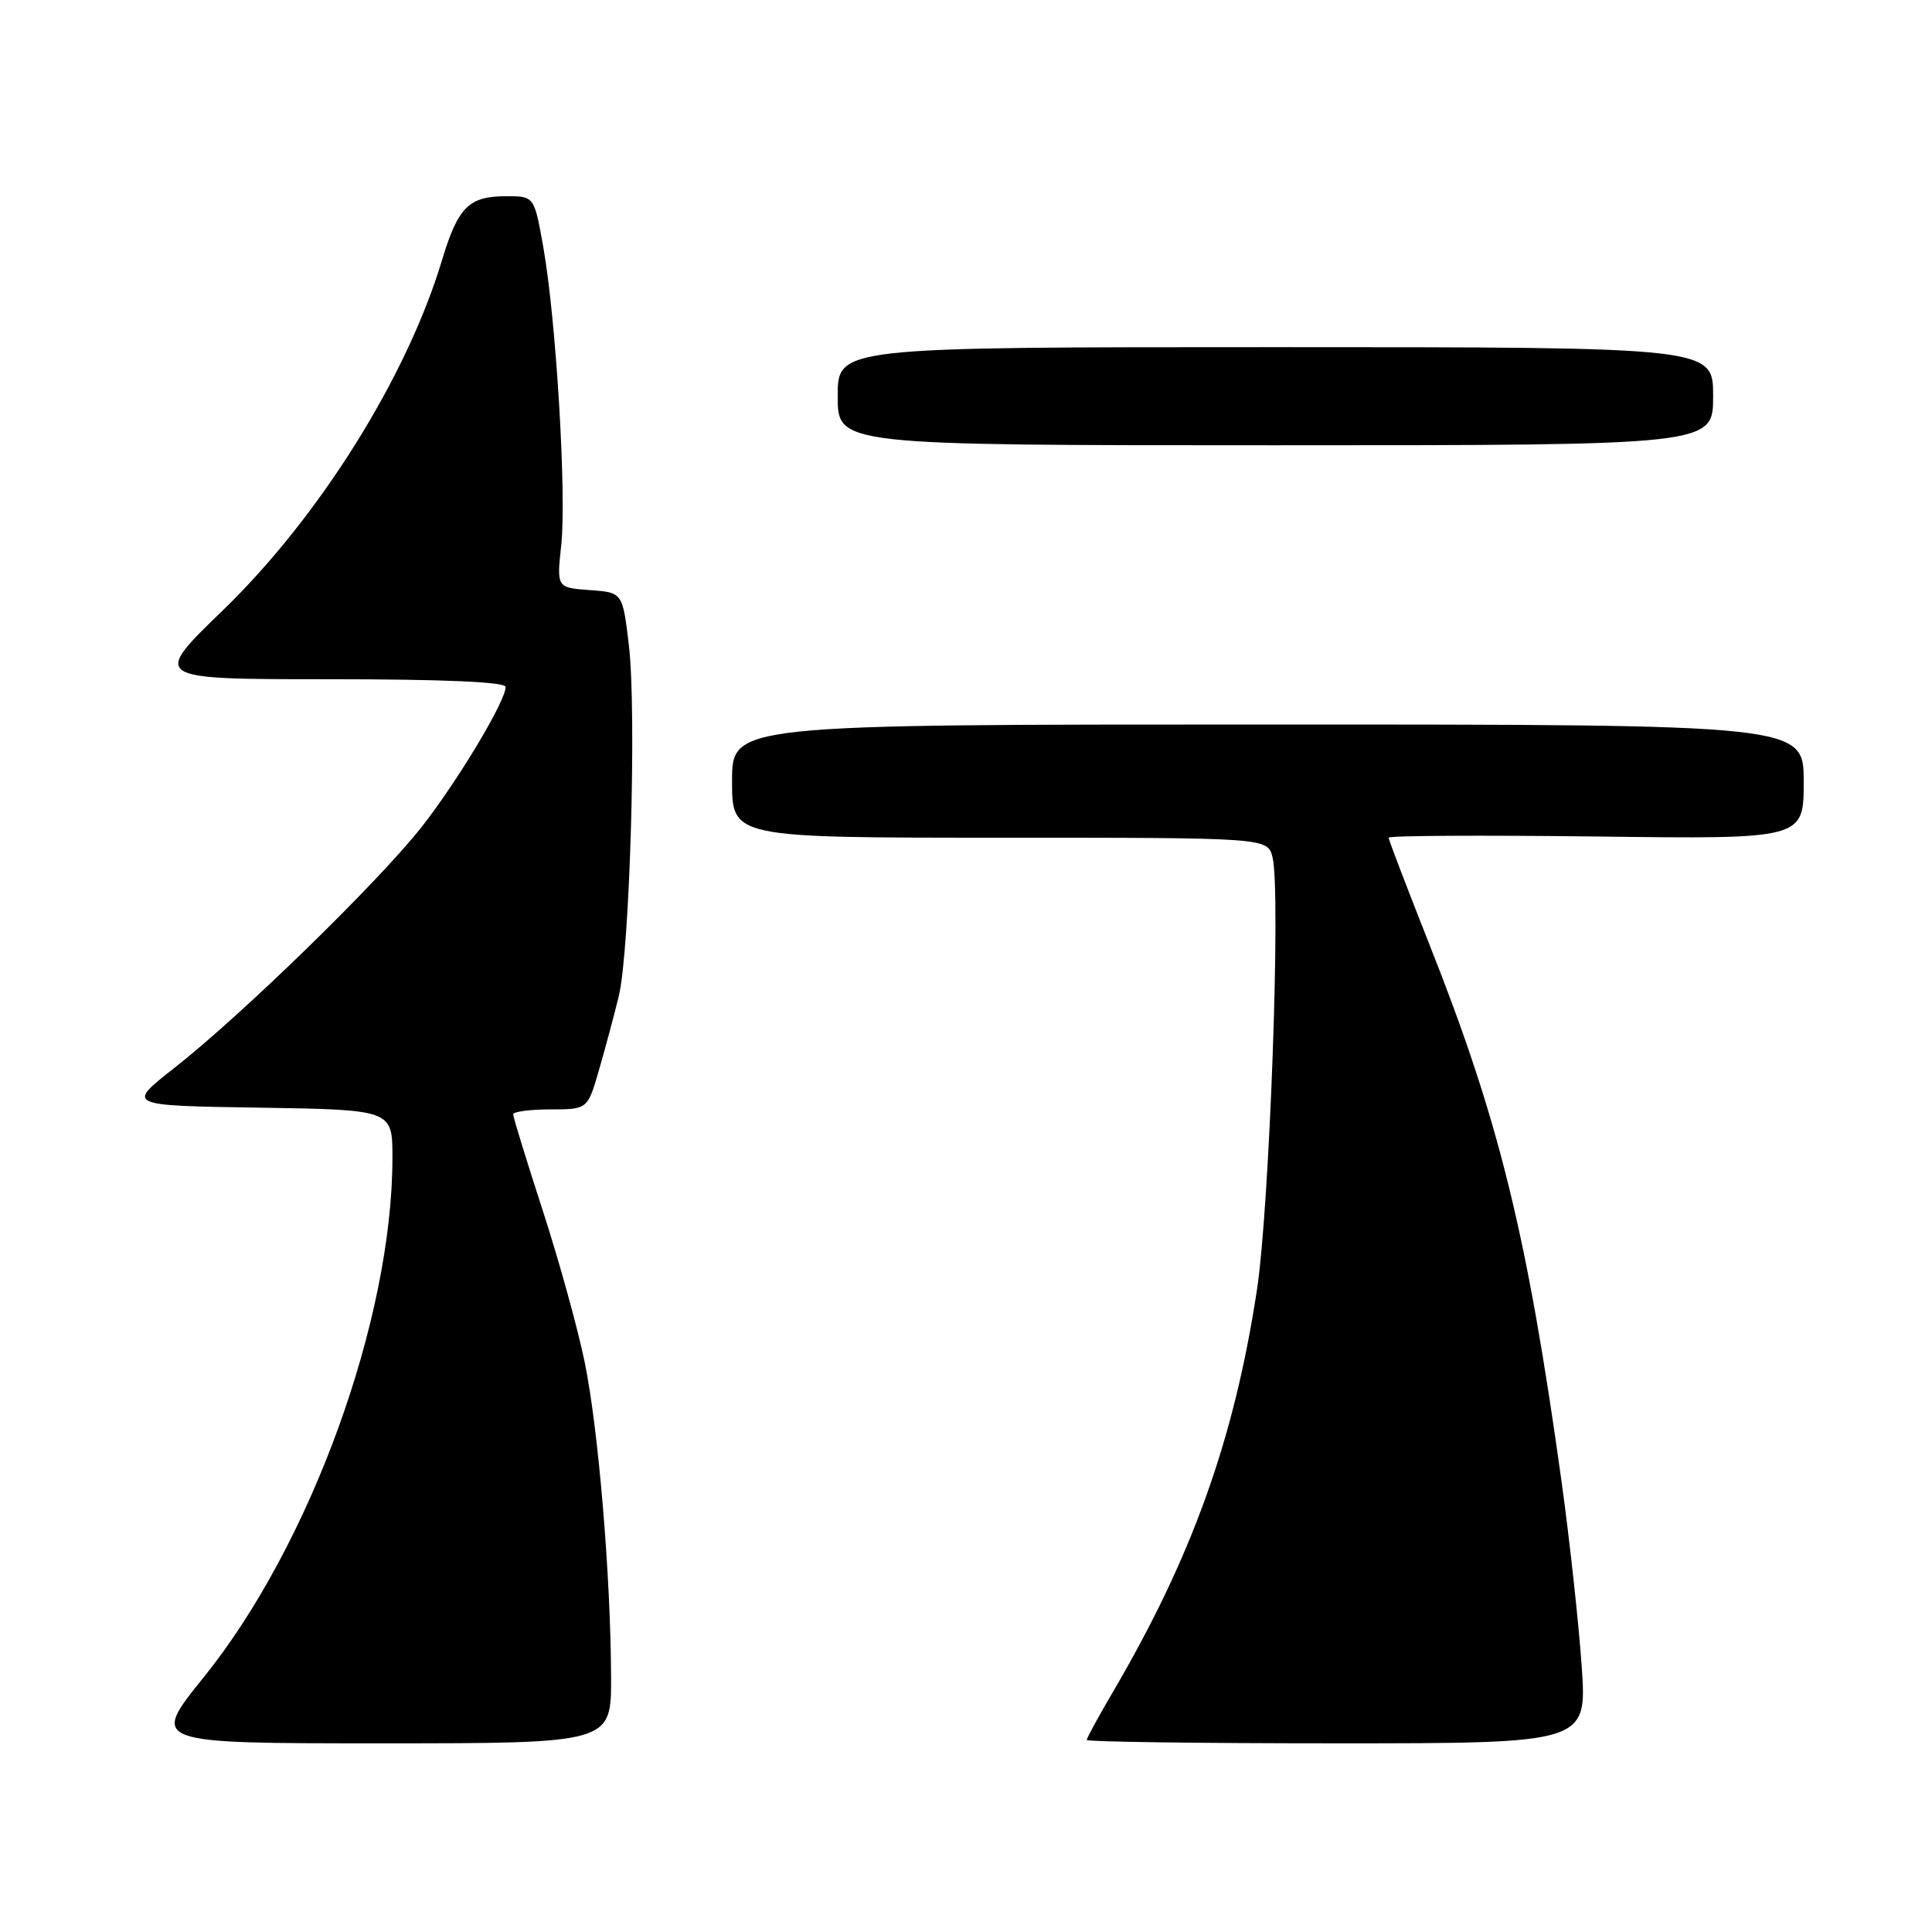 <?xml version="1.0" encoding="UTF-8" standalone="no"?>
<!DOCTYPE svg PUBLIC "-//W3C//DTD SVG 1.1//EN" "http://www.w3.org/Graphics/SVG/1.1/DTD/svg11.dtd" >
<svg xmlns="http://www.w3.org/2000/svg" xmlns:xlink="http://www.w3.org/1999/xlink" version="1.1" viewBox="0 0 256 256">
 <g >
 <path fill="currentColor"
d=" M 80.97 222.25 C 80.93 208.87 79.29 189.33 77.47 180.47 C 76.57 176.08 74.08 167.06 71.92 160.41 C 69.76 153.76 68.00 148.03 68.00 147.66 C 68.00 147.30 70.22 147.00 72.93 147.00 C 77.86 147.00 77.86 147.00 79.38 141.75 C 80.21 138.86 81.39 134.47 81.99 132.00 C 83.46 125.99 84.37 94.28 83.33 85.50 C 82.50 78.50 82.50 78.50 78.13 78.19 C 73.76 77.87 73.76 77.87 74.37 72.19 C 75.08 65.47 73.69 42.35 71.99 32.75 C 70.79 26.00 70.79 26.00 67.09 26.00 C 62.12 26.00 60.69 27.42 58.56 34.50 C 53.90 49.99 42.30 68.51 29.54 80.86 C 20.09 90.00 20.09 90.00 43.54 90.00 C 58.75 90.00 67.00 90.36 67.00 91.02 C 67.00 92.90 60.67 103.45 55.90 109.54 C 50.23 116.77 32.02 134.52 23.11 141.50 C 16.73 146.50 16.73 146.50 34.37 146.77 C 52.00 147.05 52.00 147.05 52.00 153.39 C 52.00 174.82 41.15 204.69 26.99 222.25 C 19.93 231.00 19.93 231.00 50.47 231.00 C 81.00 231.00 81.00 231.00 80.97 222.25 Z  M 209.58 220.75 C 209.19 215.11 208.00 204.20 206.94 196.50 C 202.39 163.70 198.67 148.53 189.45 125.26 C 186.46 117.69 184.00 111.28 184.00 111.00 C 184.00 110.72 196.37 110.66 211.50 110.84 C 239.00 111.19 239.00 111.19 239.00 103.59 C 239.00 96.00 239.00 96.00 168.00 96.00 C 97.00 96.00 97.00 96.00 97.00 103.50 C 97.00 111.00 97.00 111.00 132.48 111.00 C 167.96 111.00 167.96 111.00 168.62 113.61 C 169.74 118.08 168.23 159.98 166.54 171.00 C 163.53 190.72 157.95 206.31 147.52 224.10 C 145.58 227.40 144.00 230.31 144.00 230.55 C 144.00 230.80 158.91 231.00 177.14 231.00 C 210.29 231.00 210.29 231.00 209.58 220.75 Z  M 227.00 52.50 C 227.00 46.00 227.00 46.00 169.00 46.00 C 111.00 46.00 111.00 46.00 111.00 52.50 C 111.00 59.00 111.00 59.00 169.00 59.00 C 227.00 59.00 227.00 59.00 227.00 52.50 Z "/>
</g>
</svg>